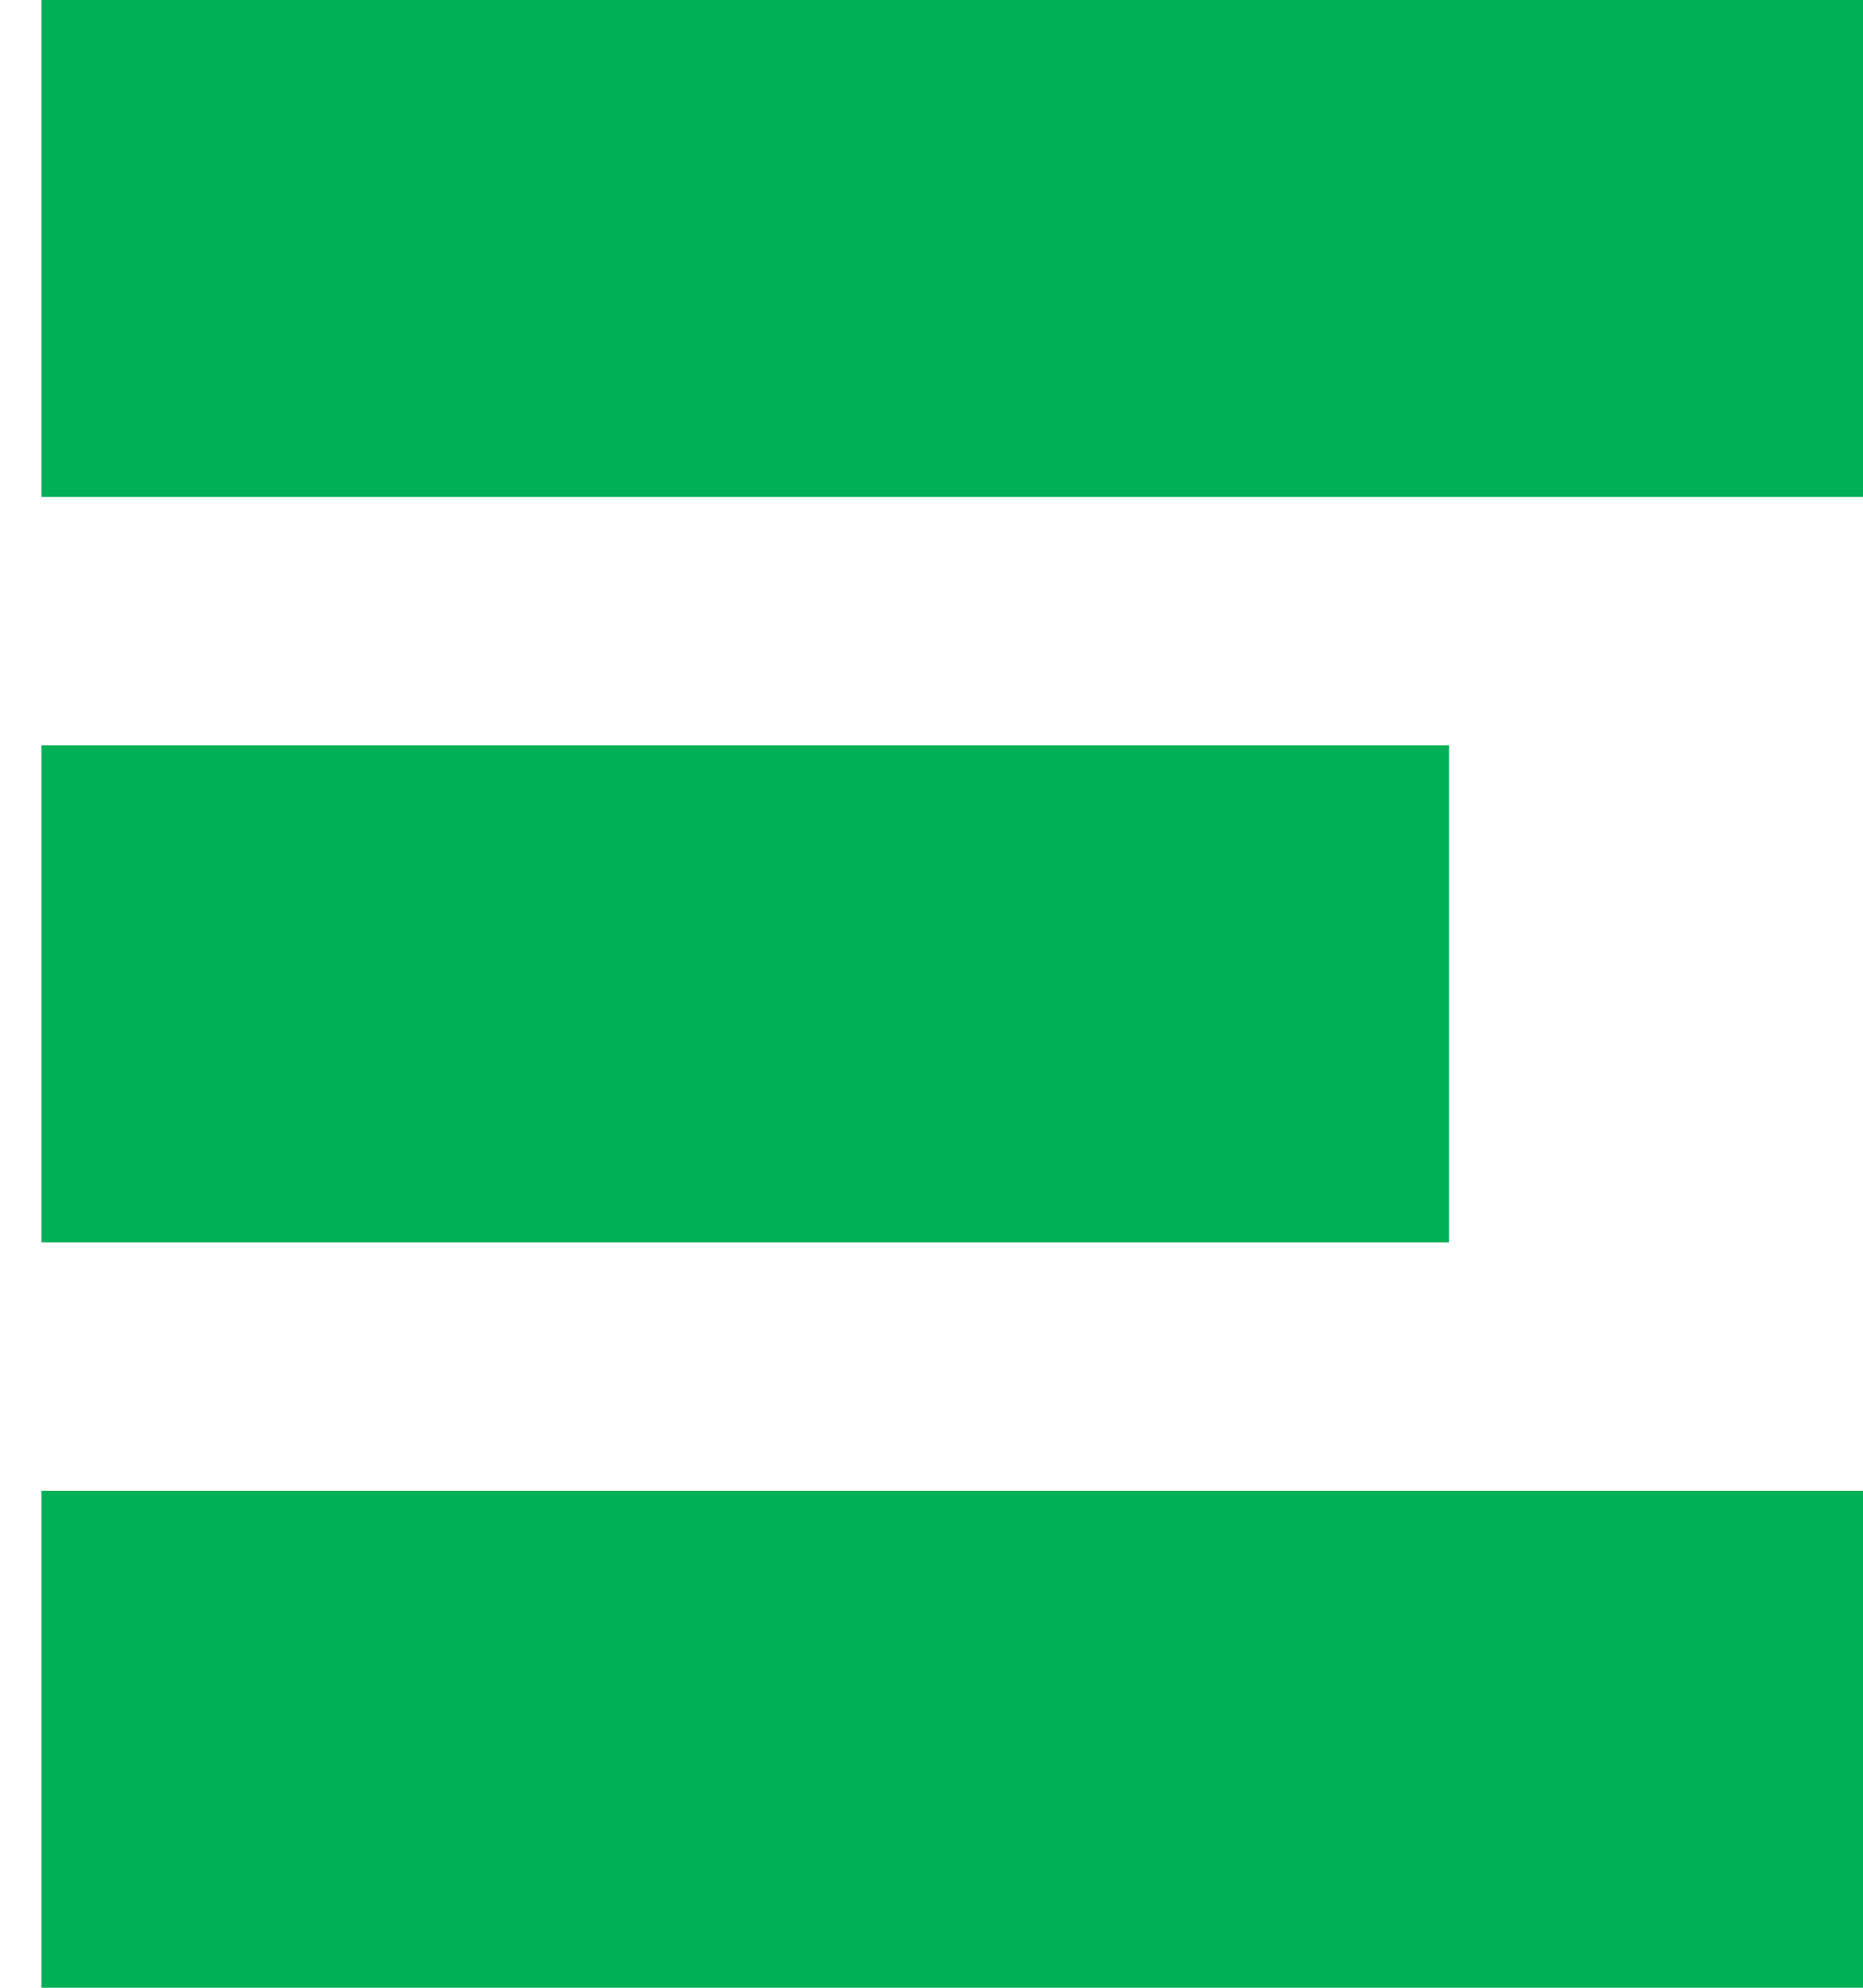 ﻿<?xml version="1.0" encoding="utf-8"?>
<svg version="1.1" xmlns:xlink="http://www.w3.org/1999/xlink" width="45px" height="48px" xmlns="http://www.w3.org/2000/svg">
  <defs>
    <pattern id="BGPattern" patternUnits="userSpaceOnUse" alignment="0 0" imageRepeat="None" />
    <mask fill="white" id="Clip7077">
      <path d="M 1 0  L 0.6 0  L 45 0  L 45 12  L 1 12  L 1 0  Z M 1 18  L 0.6 18  L 35 18  L 35 30  L 1 30  L 1 18  Z M 1 36  L 0.6 36  L 45 36  L 45 48  L 1 48  L 1 36  Z " fill-rule="evenodd" />
    </mask>
  </defs>
  <g>
    <path d="M 1 0  L 0.6 0  L 45 0  L 45 12  L 1 12  L 1 0  Z M 1 18  L 0.6 18  L 35 18  L 35 30  L 1 30  L 1 18  Z M 1 36  L 0.6 36  L 45 36  L 45 48  L 1 48  L 1 36  Z " fill-rule="nonzero" fill="rgba(0, 176, 87, 1)" stroke="none" class="fill" />
    <path d="M 1 0  L 0.6 0  L 45 0  L 45 12  L 1 12  L 1 0  Z " stroke-width="0" stroke-dasharray="0" stroke="rgba(255, 255, 255, 0)" fill="none" class="stroke" mask="url(#Clip7077)" />
    <path d="M 1 18  L 0.6 18  L 35 18  L 35 30  L 1 30  L 1 18  Z " stroke-width="0" stroke-dasharray="0" stroke="rgba(255, 255, 255, 0)" fill="none" class="stroke" mask="url(#Clip7077)" />
    <path d="M 1 36  L 0.6 36  L 45 36  L 45 48  L 1 48  L 1 36  Z " stroke-width="0" stroke-dasharray="0" stroke="rgba(255, 255, 255, 0)" fill="none" class="stroke" mask="url(#Clip7077)" />
  </g>
</svg>